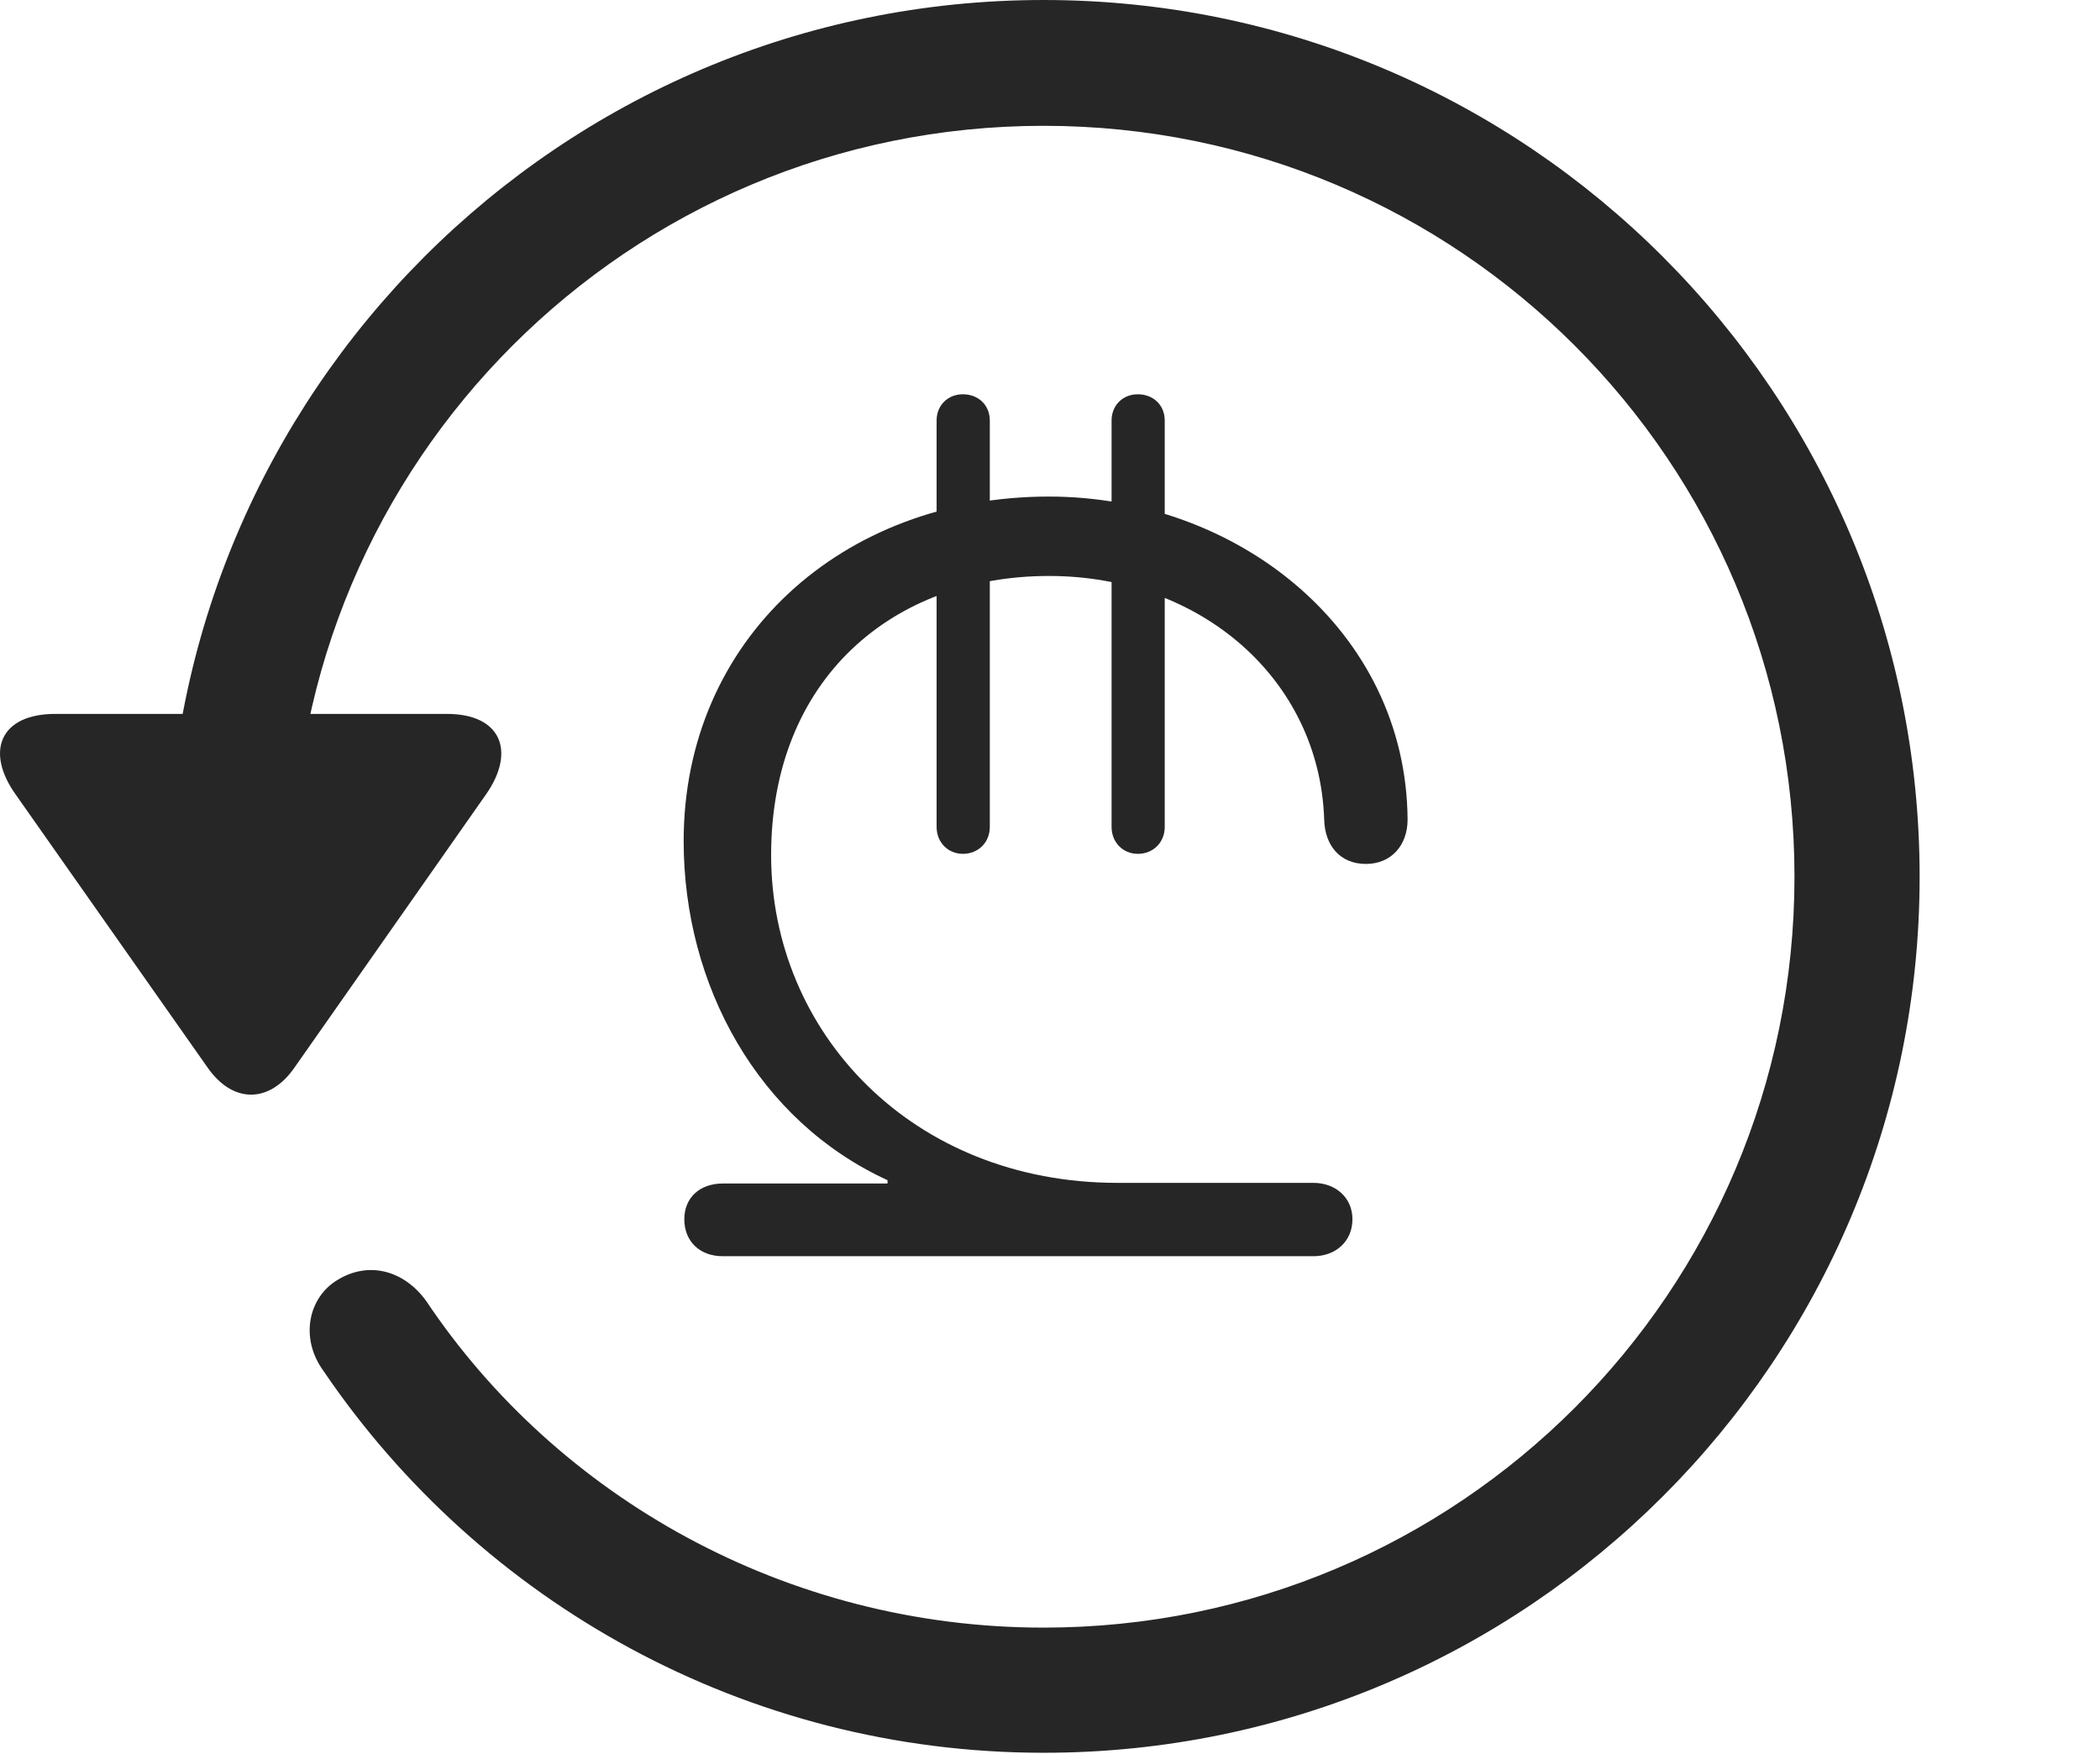 <?xml version="1.0" encoding="UTF-8"?>
<!--Generator: Apple Native CoreSVG 326-->
<!DOCTYPE svg
PUBLIC "-//W3C//DTD SVG 1.1//EN"
       "http://www.w3.org/Graphics/SVG/1.1/DTD/svg11.dtd">
<svg version="1.1" xmlns="http://www.w3.org/2000/svg" xmlns:xlink="http://www.w3.org/1999/xlink" viewBox="0 0 60.961 50.918">
 <g>
  <rect height="50.918" opacity="0" width="60.961" x="0" y="0"/>
  <path d="M30.295 50.879C44.338 50.879 55.725 39.492 55.725 25.449C55.725 11.406 44.338 0 30.295 0C16.252 0 4.865 11.406 4.865 25.449L8.498 25.449C8.498 13.398 18.244 3.652 30.295 3.652C42.346 3.652 52.092 13.398 52.092 25.449C52.092 37.5 42.346 47.246 30.295 47.246C22.834 47.246 16.174 43.457 12.365 37.754C11.721 36.875 10.705 36.602 9.807 37.148C8.947 37.656 8.693 38.848 9.397 39.805C13.947 46.504 21.643 50.879 30.295 50.879ZM1.604 20.723C0.002 20.723-0.447 21.816 0.471 23.086L6.018 30.977C6.76 32.051 7.834 32.031 8.557 30.977L14.104 23.066C14.982 21.816 14.553 20.723 12.971 20.723Z" fill="black" fill-opacity="0.85"/>
  <path d="M20.979 36.465L38.127 36.465C38.772 36.465 39.26 36.035 39.26 35.391C39.26 34.766 38.772 34.336 38.127 34.336L32.443 34.336C26.467 34.336 22.385 29.961 22.385 24.824C22.385 19.707 25.92 16.719 30.451 16.719C34.846 16.719 38.303 19.707 38.44 23.789C38.459 24.551 38.908 25.078 39.65 25.078C40.393 25.078 40.861 24.531 40.861 23.789C40.822 18.281 35.9 14.414 30.451 14.414C24.436 14.414 19.846 18.574 19.846 24.414C19.846 28.613 22.014 32.539 25.764 34.258L25.764 34.355L20.979 34.355C20.314 34.355 19.865 34.766 19.865 35.391C19.865 36.035 20.314 36.465 20.979 36.465ZM27.951 24.785C28.4 24.785 28.733 24.453 28.733 24.004L28.733 12.207C28.733 11.758 28.4 11.445 27.951 11.445C27.521 11.445 27.189 11.758 27.189 12.207L27.189 24.004C27.189 24.453 27.521 24.785 27.951 24.785ZM33.029 24.785C33.478 24.785 33.811 24.453 33.811 24.004L33.811 12.207C33.811 11.758 33.478 11.445 33.029 11.445C32.6 11.445 32.268 11.758 32.268 12.207L32.268 24.004C32.268 24.453 32.6 24.785 33.029 24.785Z" fill="black" fill-opacity="0.85"/>
 </g>
</svg>
